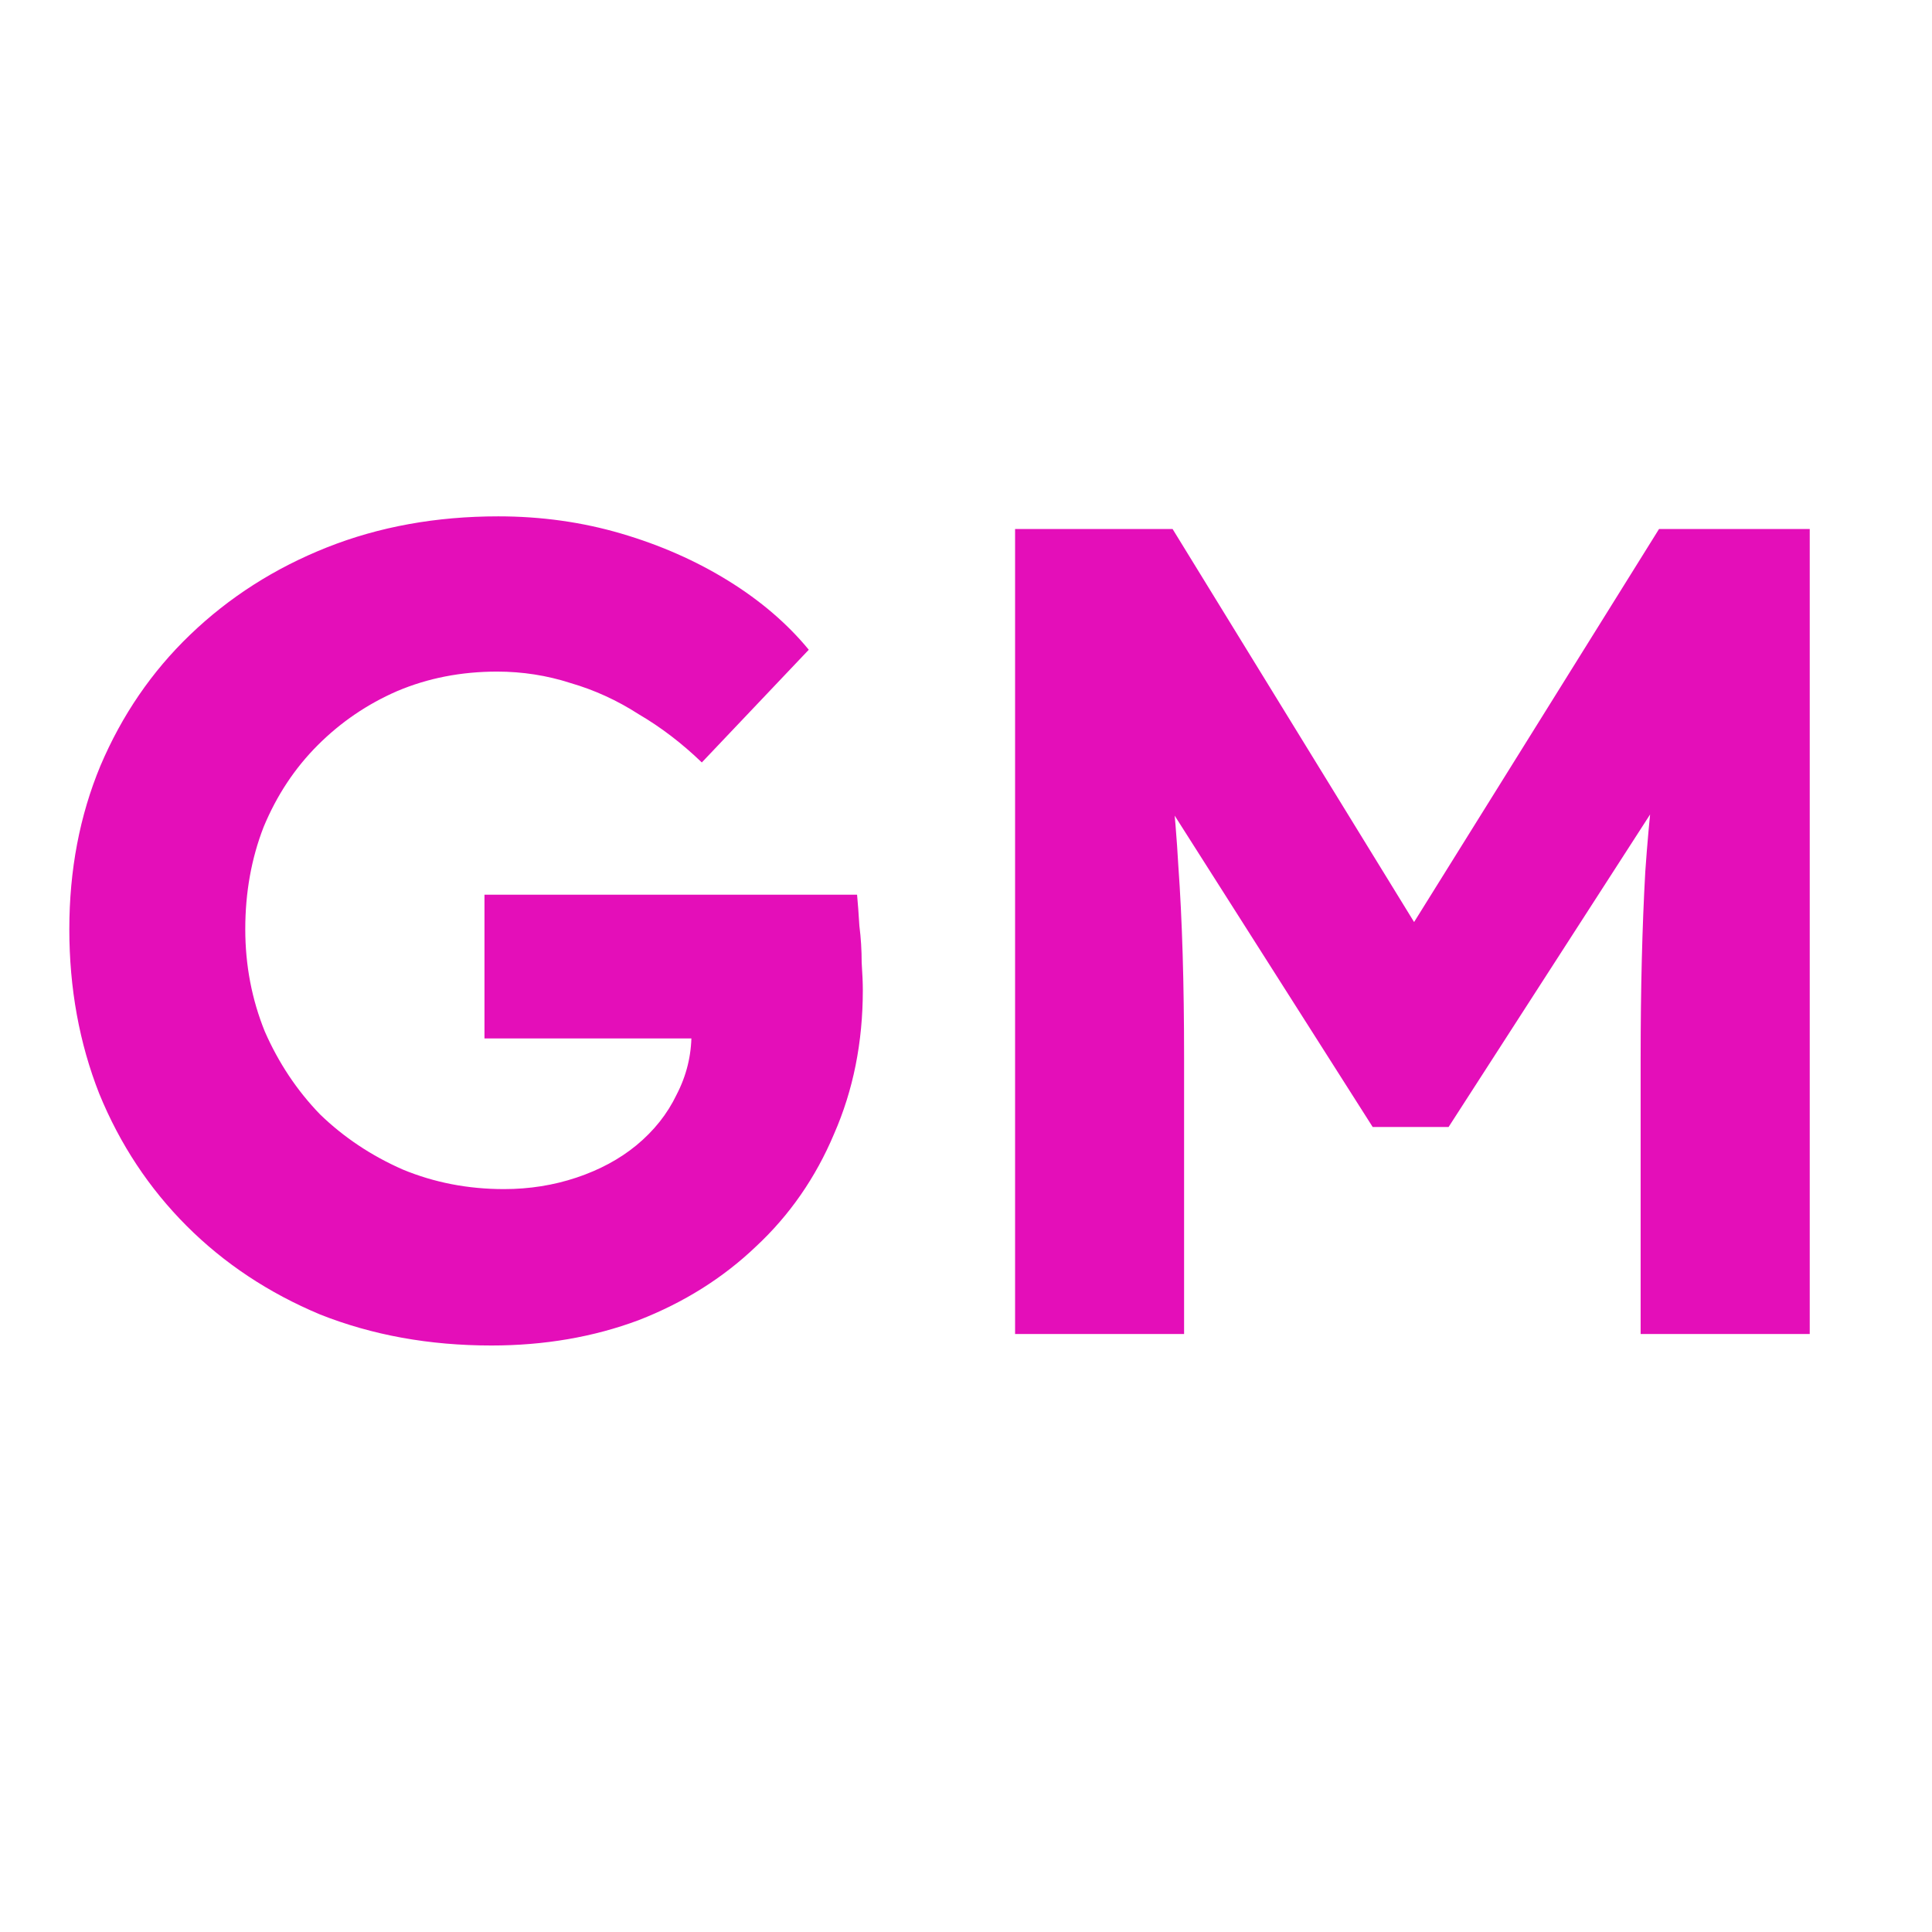 <svg width="42" height="42" viewBox="0 0 42 42" fill="none" xmlns="http://www.w3.org/2000/svg">
<path d="M10.682 29.25C9.332 29.25 8.091 29.025 6.957 28.575C5.841 28.108 4.874 27.467 4.057 26.65C3.241 25.833 2.607 24.875 2.157 23.775C1.724 22.675 1.507 21.483 1.507 20.2C1.507 18.917 1.732 17.733 2.182 16.65C2.649 15.55 3.299 14.6 4.132 13.8C4.982 12.983 5.974 12.35 7.107 11.9C8.241 11.45 9.482 11.225 10.832 11.225C11.766 11.225 12.657 11.35 13.507 11.6C14.357 11.85 15.132 12.192 15.832 12.625C16.532 13.058 17.116 13.558 17.582 14.125L15.257 16.575C14.824 16.158 14.366 15.808 13.882 15.525C13.416 15.225 12.924 15 12.407 14.85C11.891 14.683 11.357 14.6 10.807 14.6C10.024 14.6 9.299 14.742 8.632 15.025C7.982 15.308 7.407 15.7 6.907 16.2C6.407 16.7 6.016 17.292 5.732 17.975C5.466 18.658 5.332 19.4 5.332 20.2C5.332 20.983 5.474 21.725 5.757 22.425C6.057 23.108 6.457 23.708 6.957 24.225C7.474 24.725 8.074 25.125 8.757 25.425C9.441 25.708 10.174 25.85 10.957 25.85C11.507 25.85 12.032 25.767 12.532 25.6C13.032 25.433 13.466 25.2 13.832 24.9C14.216 24.583 14.507 24.217 14.707 23.8C14.924 23.383 15.032 22.942 15.032 22.475V21.875L15.532 22.575H10.532V19.45H18.632C18.649 19.633 18.666 19.858 18.682 20.125C18.716 20.392 18.732 20.658 18.732 20.925C18.749 21.175 18.757 21.375 18.757 21.525C18.757 22.658 18.549 23.7 18.132 24.65C17.732 25.6 17.166 26.417 16.432 27.1C15.716 27.783 14.866 28.317 13.882 28.7C12.899 29.067 11.832 29.25 10.682 29.25ZM22.067 29V11.5H25.491L31.866 21.875L29.616 21.85L36.066 11.5H39.342V29H35.666V23C35.666 21.5 35.7 20.15 35.767 18.95C35.85 17.75 35.983 16.558 36.166 15.375L36.617 16.55L31.491 24.5H29.841L24.817 16.6L25.241 15.375C25.425 16.492 25.55 17.642 25.616 18.825C25.7 19.992 25.741 21.383 25.741 23V29H22.067Z" fill="#E40EB9"/>
</svg>
